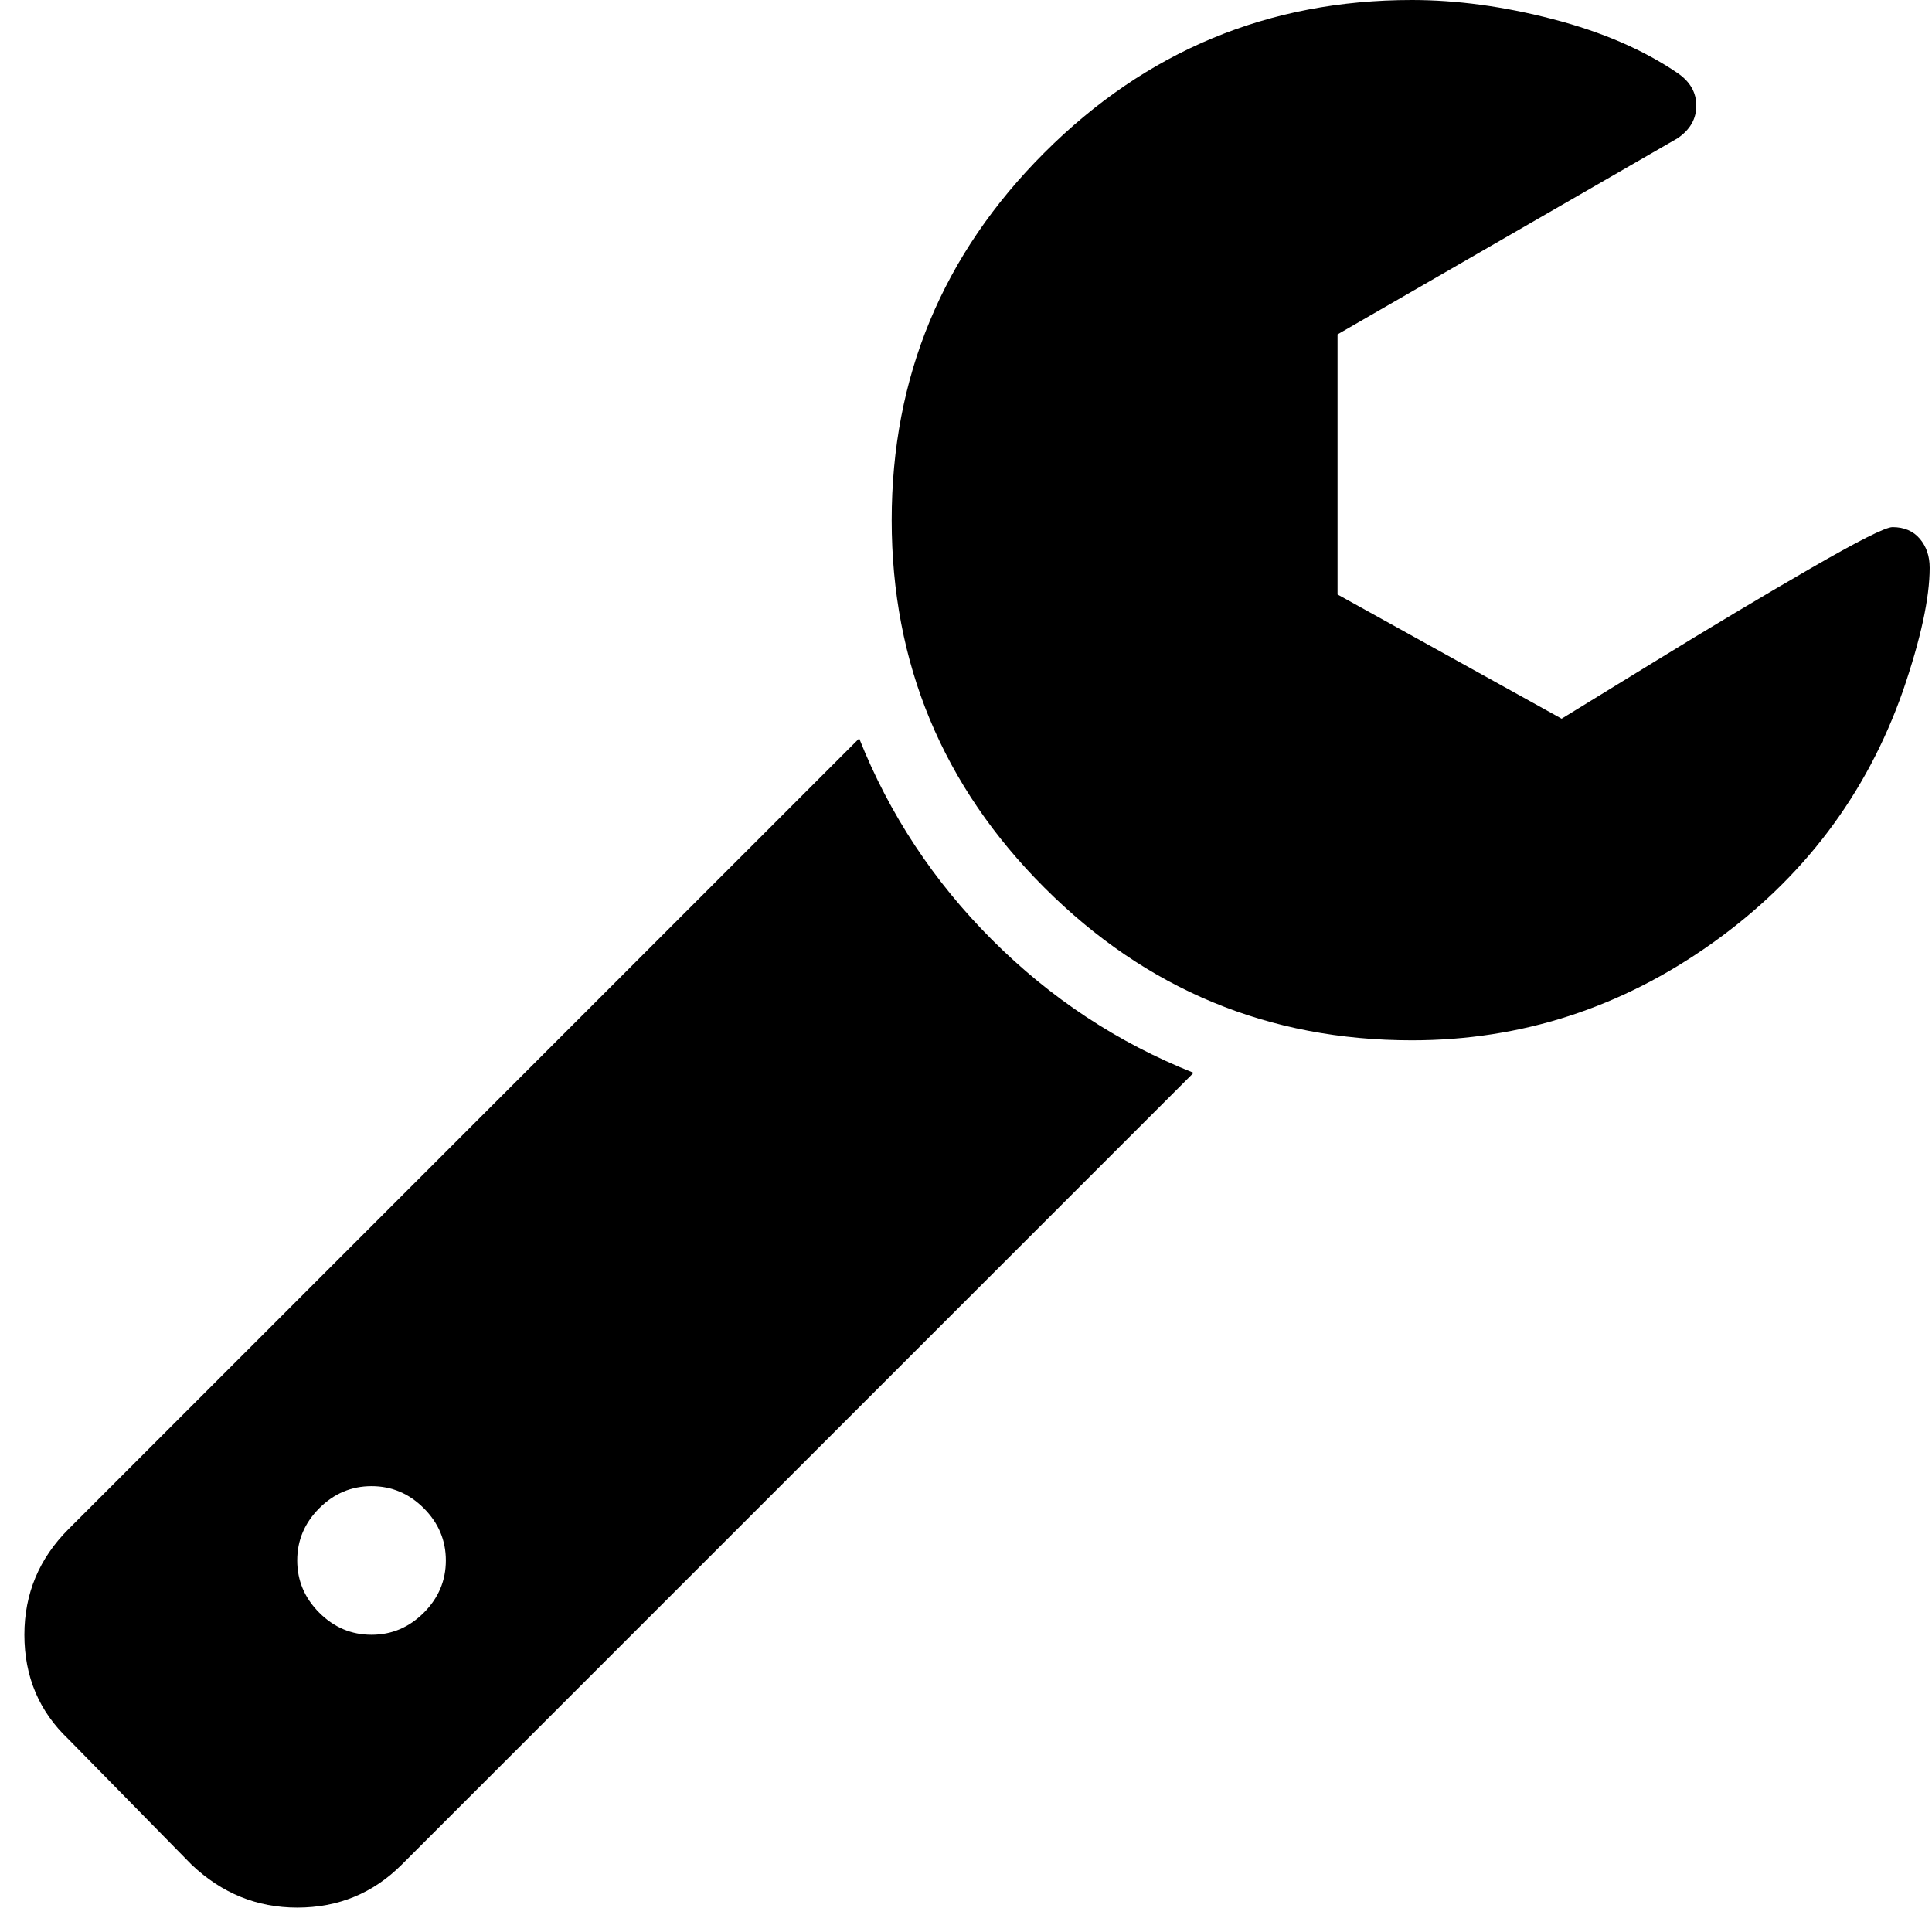 <svg xmlns="http://www.w3.org/2000/svg" class="inline-svg--fa" width="13" height="13" viewBox="0 0 1664 1664"><path fill="currentColor" d="M384 1344q0-26-19-45t-45-19-45 19-19 45 19 45 45 19 45-19 19-45zm644-420l-682 682q-37 37-90 37-52 0-91-37L59 1498q-38-36-38-90 0-53 38-91l681-681q39 98 114.5 173.5T1028 924zm634-435q0 39-23 106-47 134-164.5 217.5T1216 896q-185 0-316.5-131.5T768 448t131.5-316.5T1216 0q58 0 121.5 16.5T1445 63q16 11 16 28t-16 28l-293 169v224l193 107q5-3 79-48.5t135.5-81T1630 454q15 0 23.5 10t8.5 25z"/></svg>